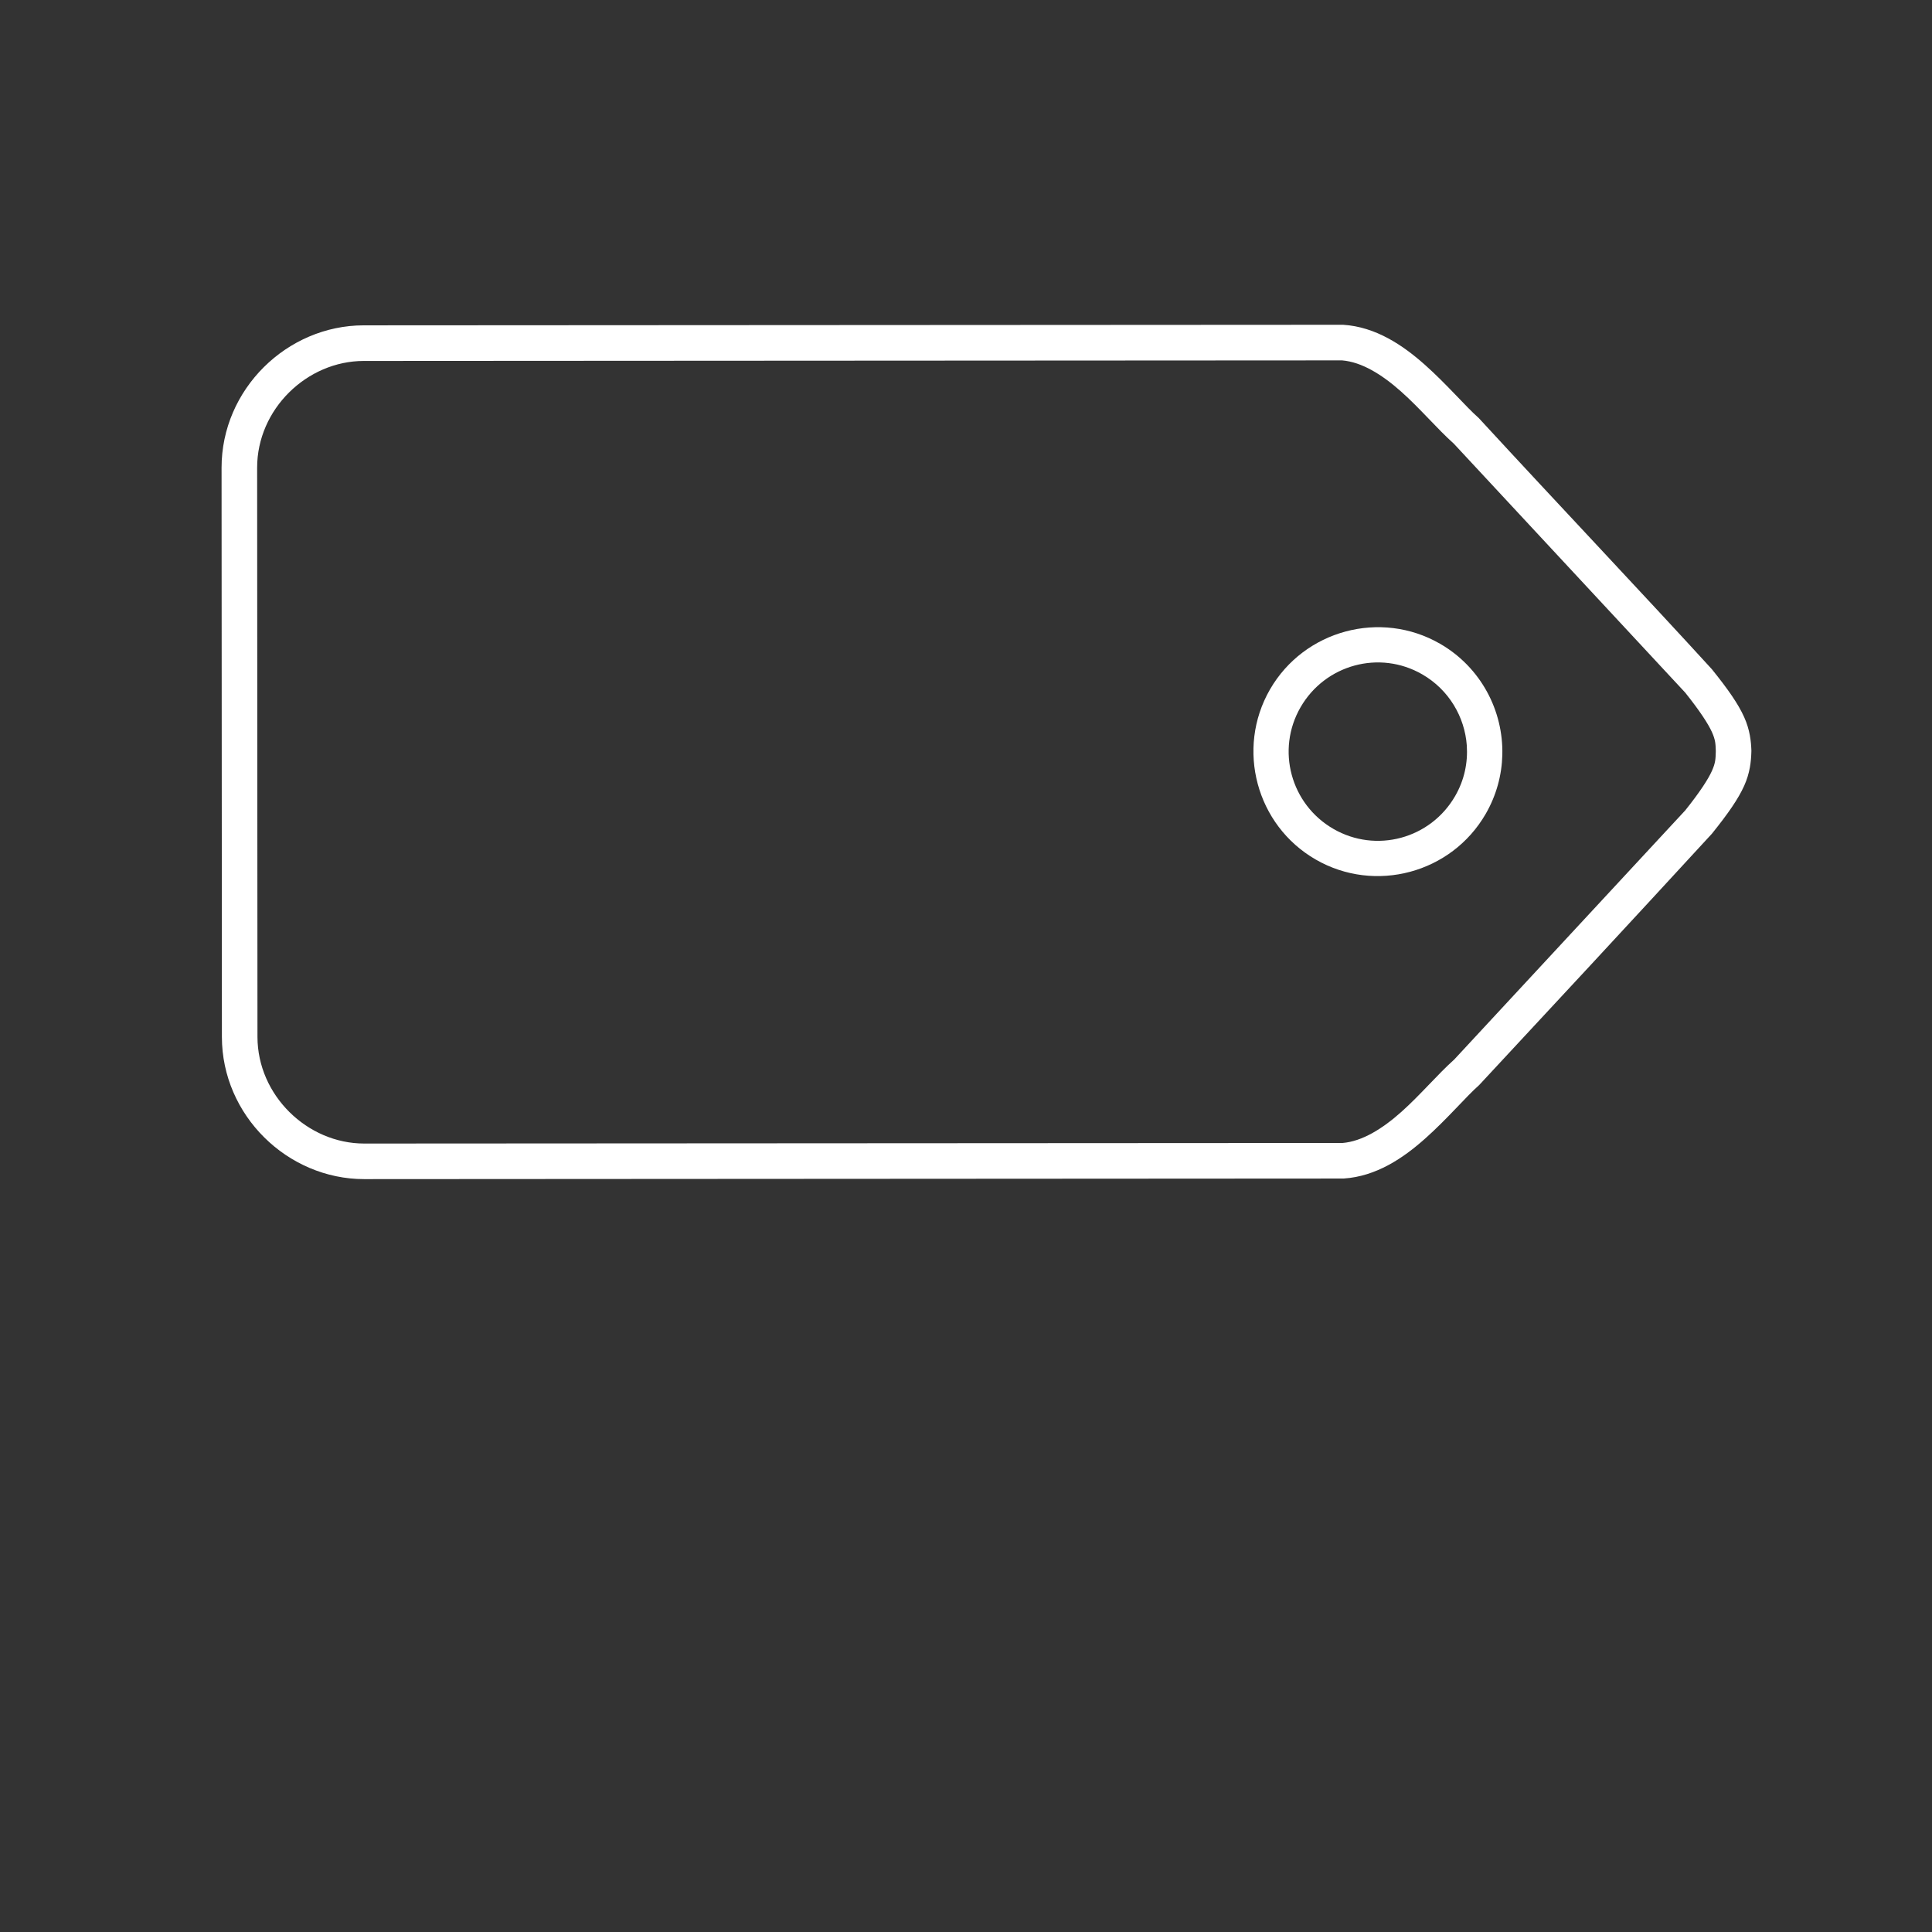 <?xml version="1.0" encoding="utf-8"?>
<!-- Generator: Adobe Illustrator 16.0.0, SVG Export Plug-In . SVG Version: 6.00 Build 0)  -->
<!DOCTYPE svg PUBLIC "-//W3C//DTD SVG 1.1//EN" "http://www.w3.org/Graphics/SVG/1.1/DTD/svg11.dtd">
<svg version="1.1"
	 id="Layer_1" xmlns:dc="http://purl.org/dc/elements/1.1/" xmlns:cc="http://creativecommons.org/ns#" xmlns:rdf="http://www.w3.org/1999/02/22-rdf-syntax-ns#" xmlns:svg="http://www.w3.org/2000/svg" xmlns:sodipodi="http://sodipodi.sourceforge.net/DTD/sodipodi-0.dtd" xmlns:inkscape="http://www.inkscape.org/namespaces/inkscape"
	 xmlns="http://www.w3.org/2000/svg" xmlns:xlink="http://www.w3.org/1999/xlink" x="0px" y="0px" width="100px" height="100px"
	 viewBox="0 0 100 100" enable-background="new 0 0 100 100" xml:space="preserve">
<rect x="0" y="0" width="100" height="100" fill="#333333" stroke="none"/>
<g transform="translate(50 50) scale(0.69 0.69) rotate(0) translate(-50 -50)">
	<g transform="translate(0,-952.362)">
		<path fill="#FFFFFF" d="M108.916,986.224c-0.023-0.706-0.108-1.575-0.548-2.543c-0.436-0.968-1.18-2.048-2.419-3.585
			c-5.166-5.656-11.431-12.264-17.482-18.835c-0.994-0.876-2.39-2.529-4.045-4c-1.659-1.474-3.687-2.843-6.13-3
			c-24.483,0.013-48.982,0.028-73.469,0.042c-5.767,0.004-10.669,4.804-10.666,10.681c0.008,14.233,0.017,28.464,0.025,42.698
			c0.002,5.875,4.912,10.671,10.678,10.667c24.488-0.014,48.987-0.03,73.47-0.044c2.443-0.16,4.468-1.53,6.124-3.008
			c1.656-1.472,3.049-3.128,4.042-4.005c5.217-5.606,11.417-12.283,17.459-18.855c1.236-1.537,1.979-2.618,2.416-3.586
			c0.439-0.97,0.522-1.839,0.542-2.545C108.915,986.281,108.915,986.25,108.916,986.224z M105.954,987.727
			c-0.275,0.618-0.906,1.592-2,2.961c-5.181,5.588-11.287,12.18-17.33,18.689c-1.247,1.115-2.532,2.647-3.96,3.923
			c-1.438,1.281-2.945,2.215-4.42,2.338c-24.461,0.014-48.922,0.028-73.384,0.042c-4.275,0.003-8.007-3.622-8.01-8.001
			c-0.007-14.234-0.016-28.463-0.025-42.697c-0.002-4.378,3.725-8.006,8-8.008c24.462-0.014,48.924-0.028,73.383-0.042
			c1.475,0.12,2.983,1.052,4.423,2.331c1.434,1.274,2.717,2.804,3.964,3.918c5.189,5.58,11.3,12.162,17.353,18.669
			c1.094,1.369,1.725,2.34,2.005,2.959c0.273,0.601,0.275,0.909,0.292,1.417c0.003,0.029-0.001,0.052-0.001,0.083
			C106.229,986.816,106.226,987.124,105.954,987.727z M85.561,978.189c-4.453-2.567-10.187-1.027-12.758,3.427
			c-2.566,4.455-1.026,10.191,3.428,12.758c4.455,2.569,10.186,1.028,12.756-3.426c0.804-1.394,1.209-2.916,1.245-4.422
			C90.316,983.214,88.622,979.955,85.561,978.189z M86.693,989.613c-1.848,3.206-5.927,4.314-9.132,2.465
			c-3.201-1.846-4.312-5.924-2.464-9.127c1.85-3.205,5.927-4.314,9.127-2.467c2.005,1.155,3.19,3.201,3.343,5.335
			C87.654,987.099,87.387,988.413,86.693,989.613z"/>
	</g>
</g>
</svg>

